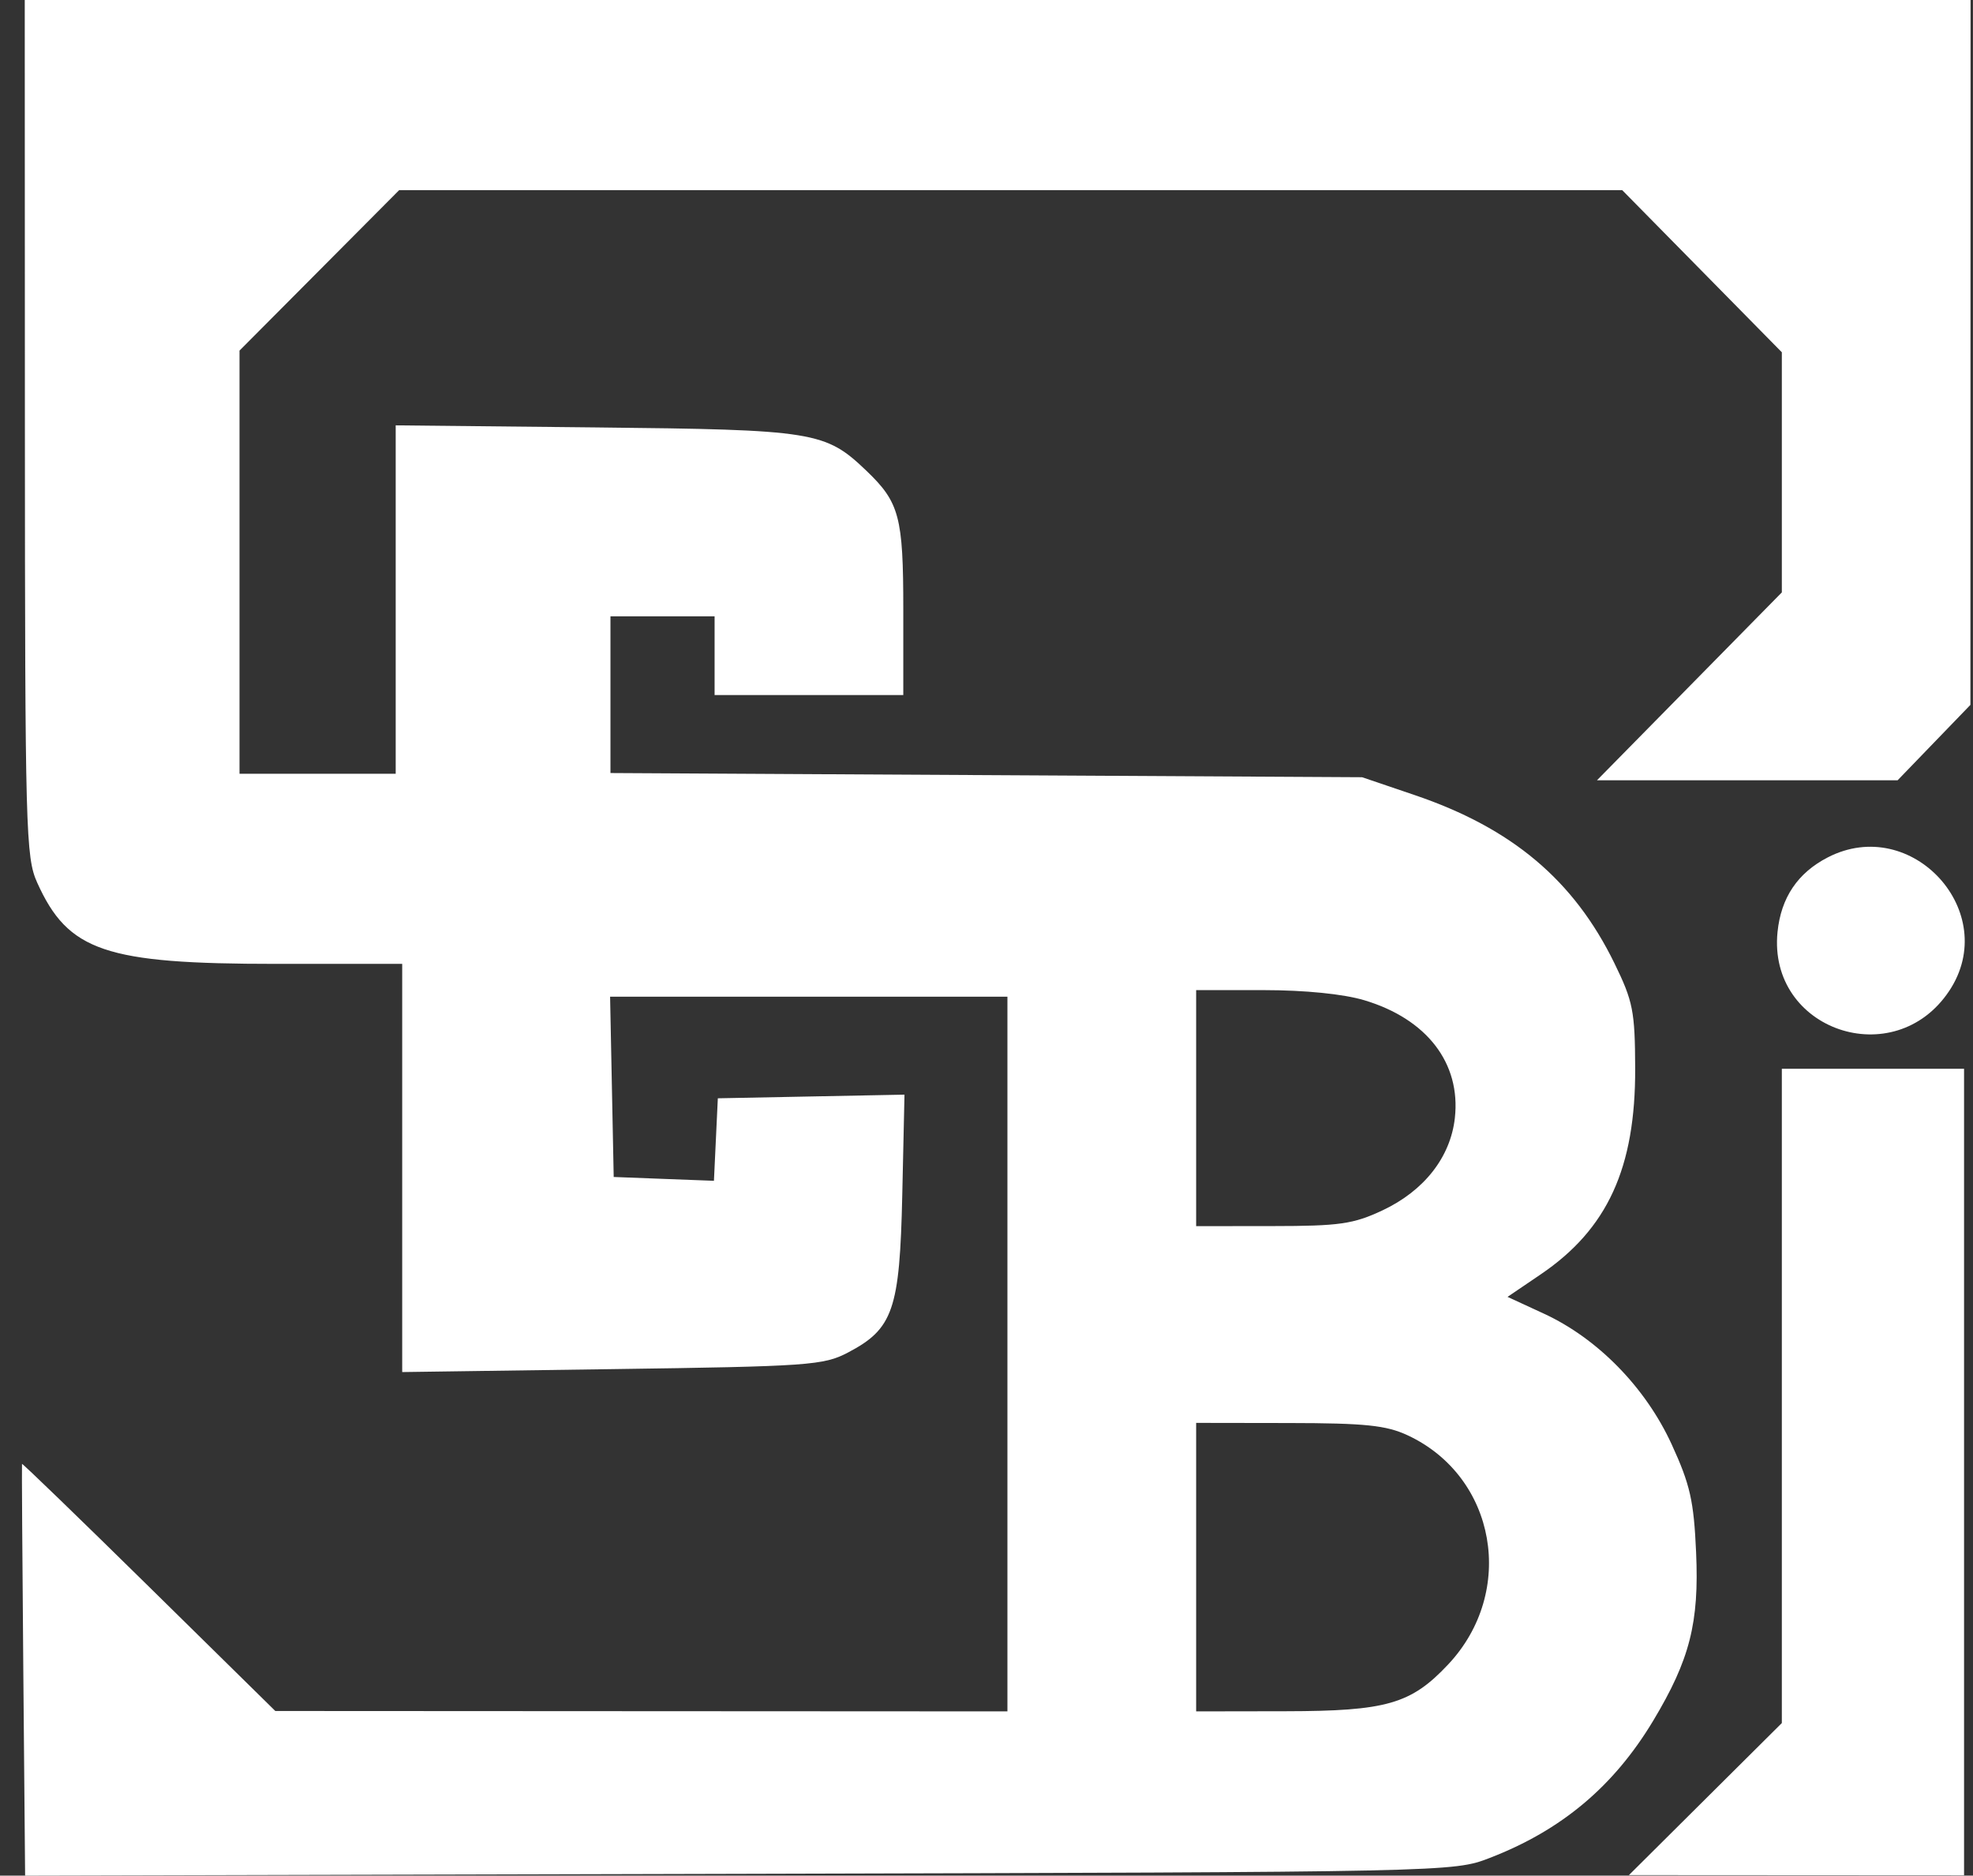 <svg width="81" height="77" viewBox="0 0 81 77" fill="none" xmlns="http://www.w3.org/2000/svg">
<rect x="0" y="0" width="81" height="77" fill="#333333" stroke="none"/>
<path fill-rule="evenodd" clip-rule="evenodd" d="M1.022 17.564C1.028 34.118 1.057 35.192 1.526 36.233C2.798 39.055 4.313 39.57 11.351 39.57H16.512V47.949V56.327L25.128 56.206C33.211 56.094 33.811 56.051 34.813 55.525C36.668 54.552 36.938 53.769 37.042 49.051L37.133 44.938L33.301 45.013L29.47 45.088L29.39 46.782L29.31 48.475L27.253 48.397L25.195 48.318L25.121 44.617L25.047 40.916H33.203H41.359V55.586V70.257L26.331 70.249L11.303 70.241L6.113 65.136C3.259 62.329 0.914 60.061 0.903 60.097C0.892 60.133 0.916 63.951 0.957 68.581L1.031 77L30.346 76.926C59.597 76.852 59.663 76.85 61.158 76.274C64.107 75.136 66.25 73.338 67.871 70.64C69.374 68.138 69.761 66.619 69.632 63.726C69.538 61.611 69.388 60.948 68.627 59.29C67.555 56.956 65.589 54.946 63.381 53.928L61.891 53.24L63.254 52.315C65.996 50.455 67.147 47.943 67.131 43.851C67.122 41.508 67.043 41.108 66.279 39.544C64.613 36.134 62.075 33.997 58.078 32.64L55.92 31.907L40.491 31.821L25.062 31.735V28.519V25.303H27.199H29.337V26.918V28.533H33.211H37.084V25.02C37.084 21.219 36.926 20.624 35.572 19.328C33.882 17.711 33.437 17.64 24.461 17.547L16.245 17.462V24.613V31.764H13.039H9.833V23.078V14.393L13.11 11.1L16.387 7.806H41.493H66.599L69.876 11.134L73.152 14.462V19.391V24.319L69.357 28.176L65.562 32.033H71.733H77.905L79.399 30.485L80.894 28.937L80.897 14.469L80.9 0H40.958H1.016L1.022 17.564ZM75.042 35.196C73.804 35.832 73.118 36.849 72.975 38.261C72.568 42.288 77.775 44.07 80.027 40.674C82.163 37.453 78.495 33.422 75.042 35.196ZM56.009 41.062C58.582 41.832 59.979 43.649 59.728 45.898C59.548 47.507 58.465 48.887 56.753 49.691C55.558 50.251 54.99 50.332 52.246 50.334L49.107 50.337V45.492V40.647H51.864C53.571 40.647 55.149 40.805 56.009 41.062ZM73.152 57.306V70.736L70.013 73.857L66.874 76.978L73.754 76.982L80.633 76.986V60.431V43.877H76.893H73.152V57.306ZM57.79 58.923C61.433 60.622 62.264 65.346 59.446 68.338C57.923 69.956 56.919 70.244 52.781 70.251L49.107 70.257V64.335V58.413L52.914 58.419C56.049 58.423 56.91 58.513 57.79 58.923Z" fill="white"/>
</svg>
